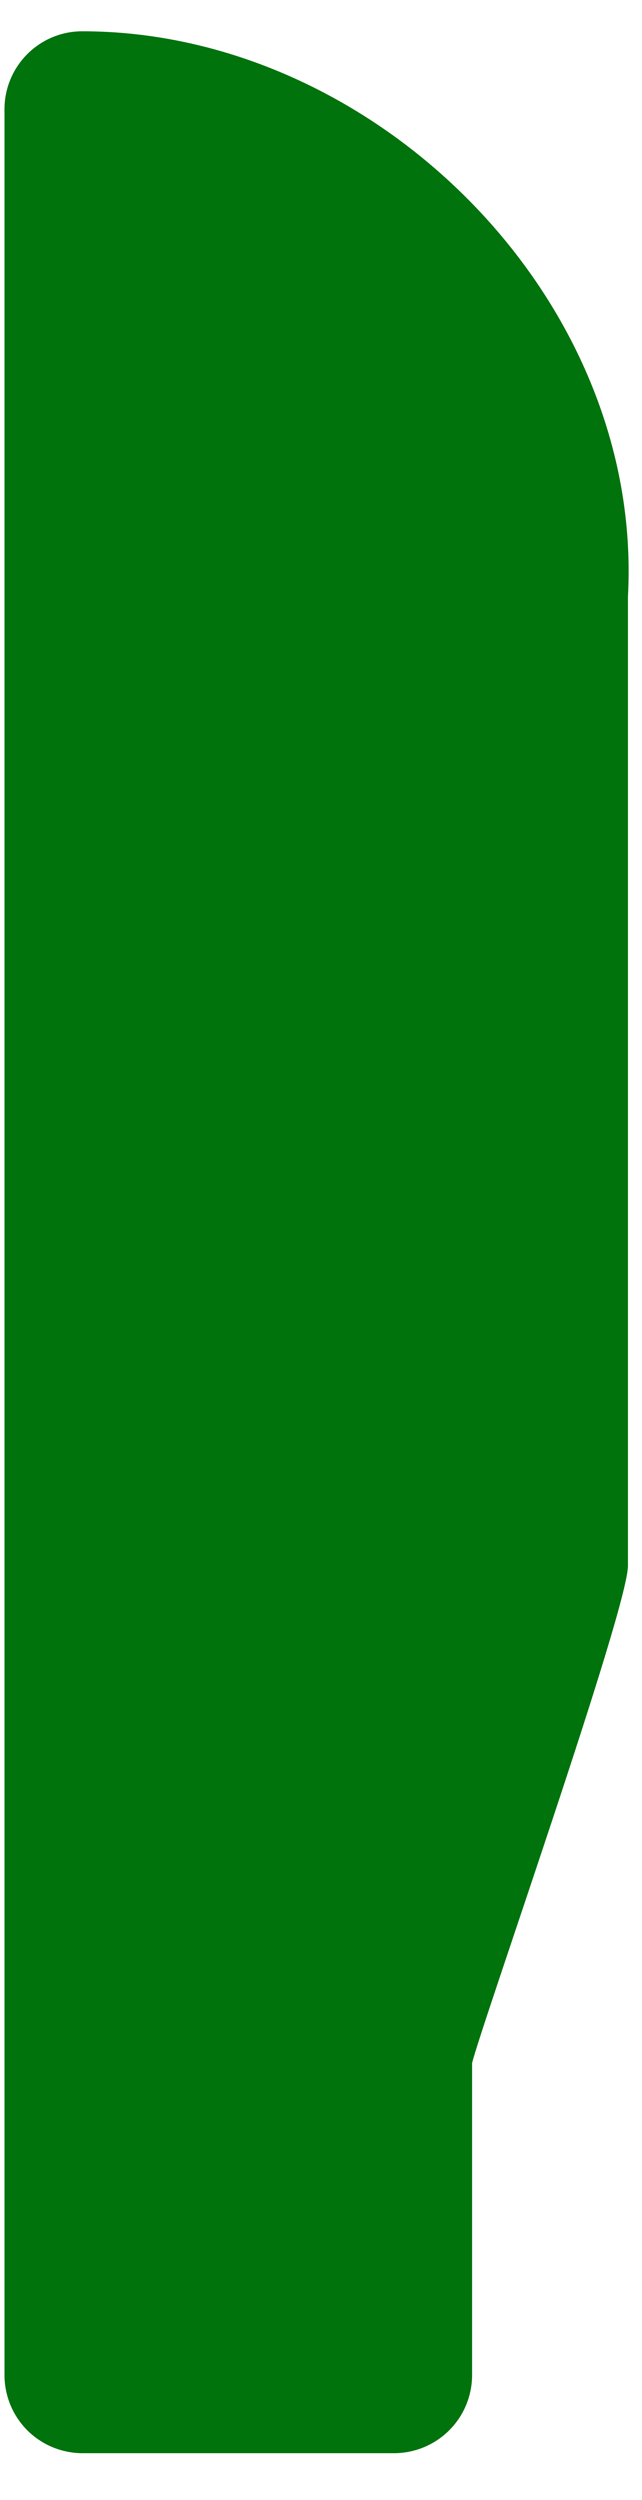 <svg width="9" height="35" viewBox="0 0 9 35" fill="none" xmlns="http://www.w3.org/2000/svg">
<path d="M5.525 34.344H1.155C0.865 34.343 0.587 34.228 0.382 34.023C0.178 33.818 0.063 33.54 0.063 33.25V1.531C0.062 1.242 0.177 0.964 0.381 0.759C0.585 0.554 0.862 0.438 1.151 0.438C5.236 0.435 9.03 4.165 8.803 8.354V21.916C8.811 22.506 6.745 28.358 6.618 28.883V33.25C6.618 33.54 6.503 33.818 6.298 34.023C6.093 34.228 5.815 34.343 5.525 34.344Z" fill="#00730C"/>
</svg>
